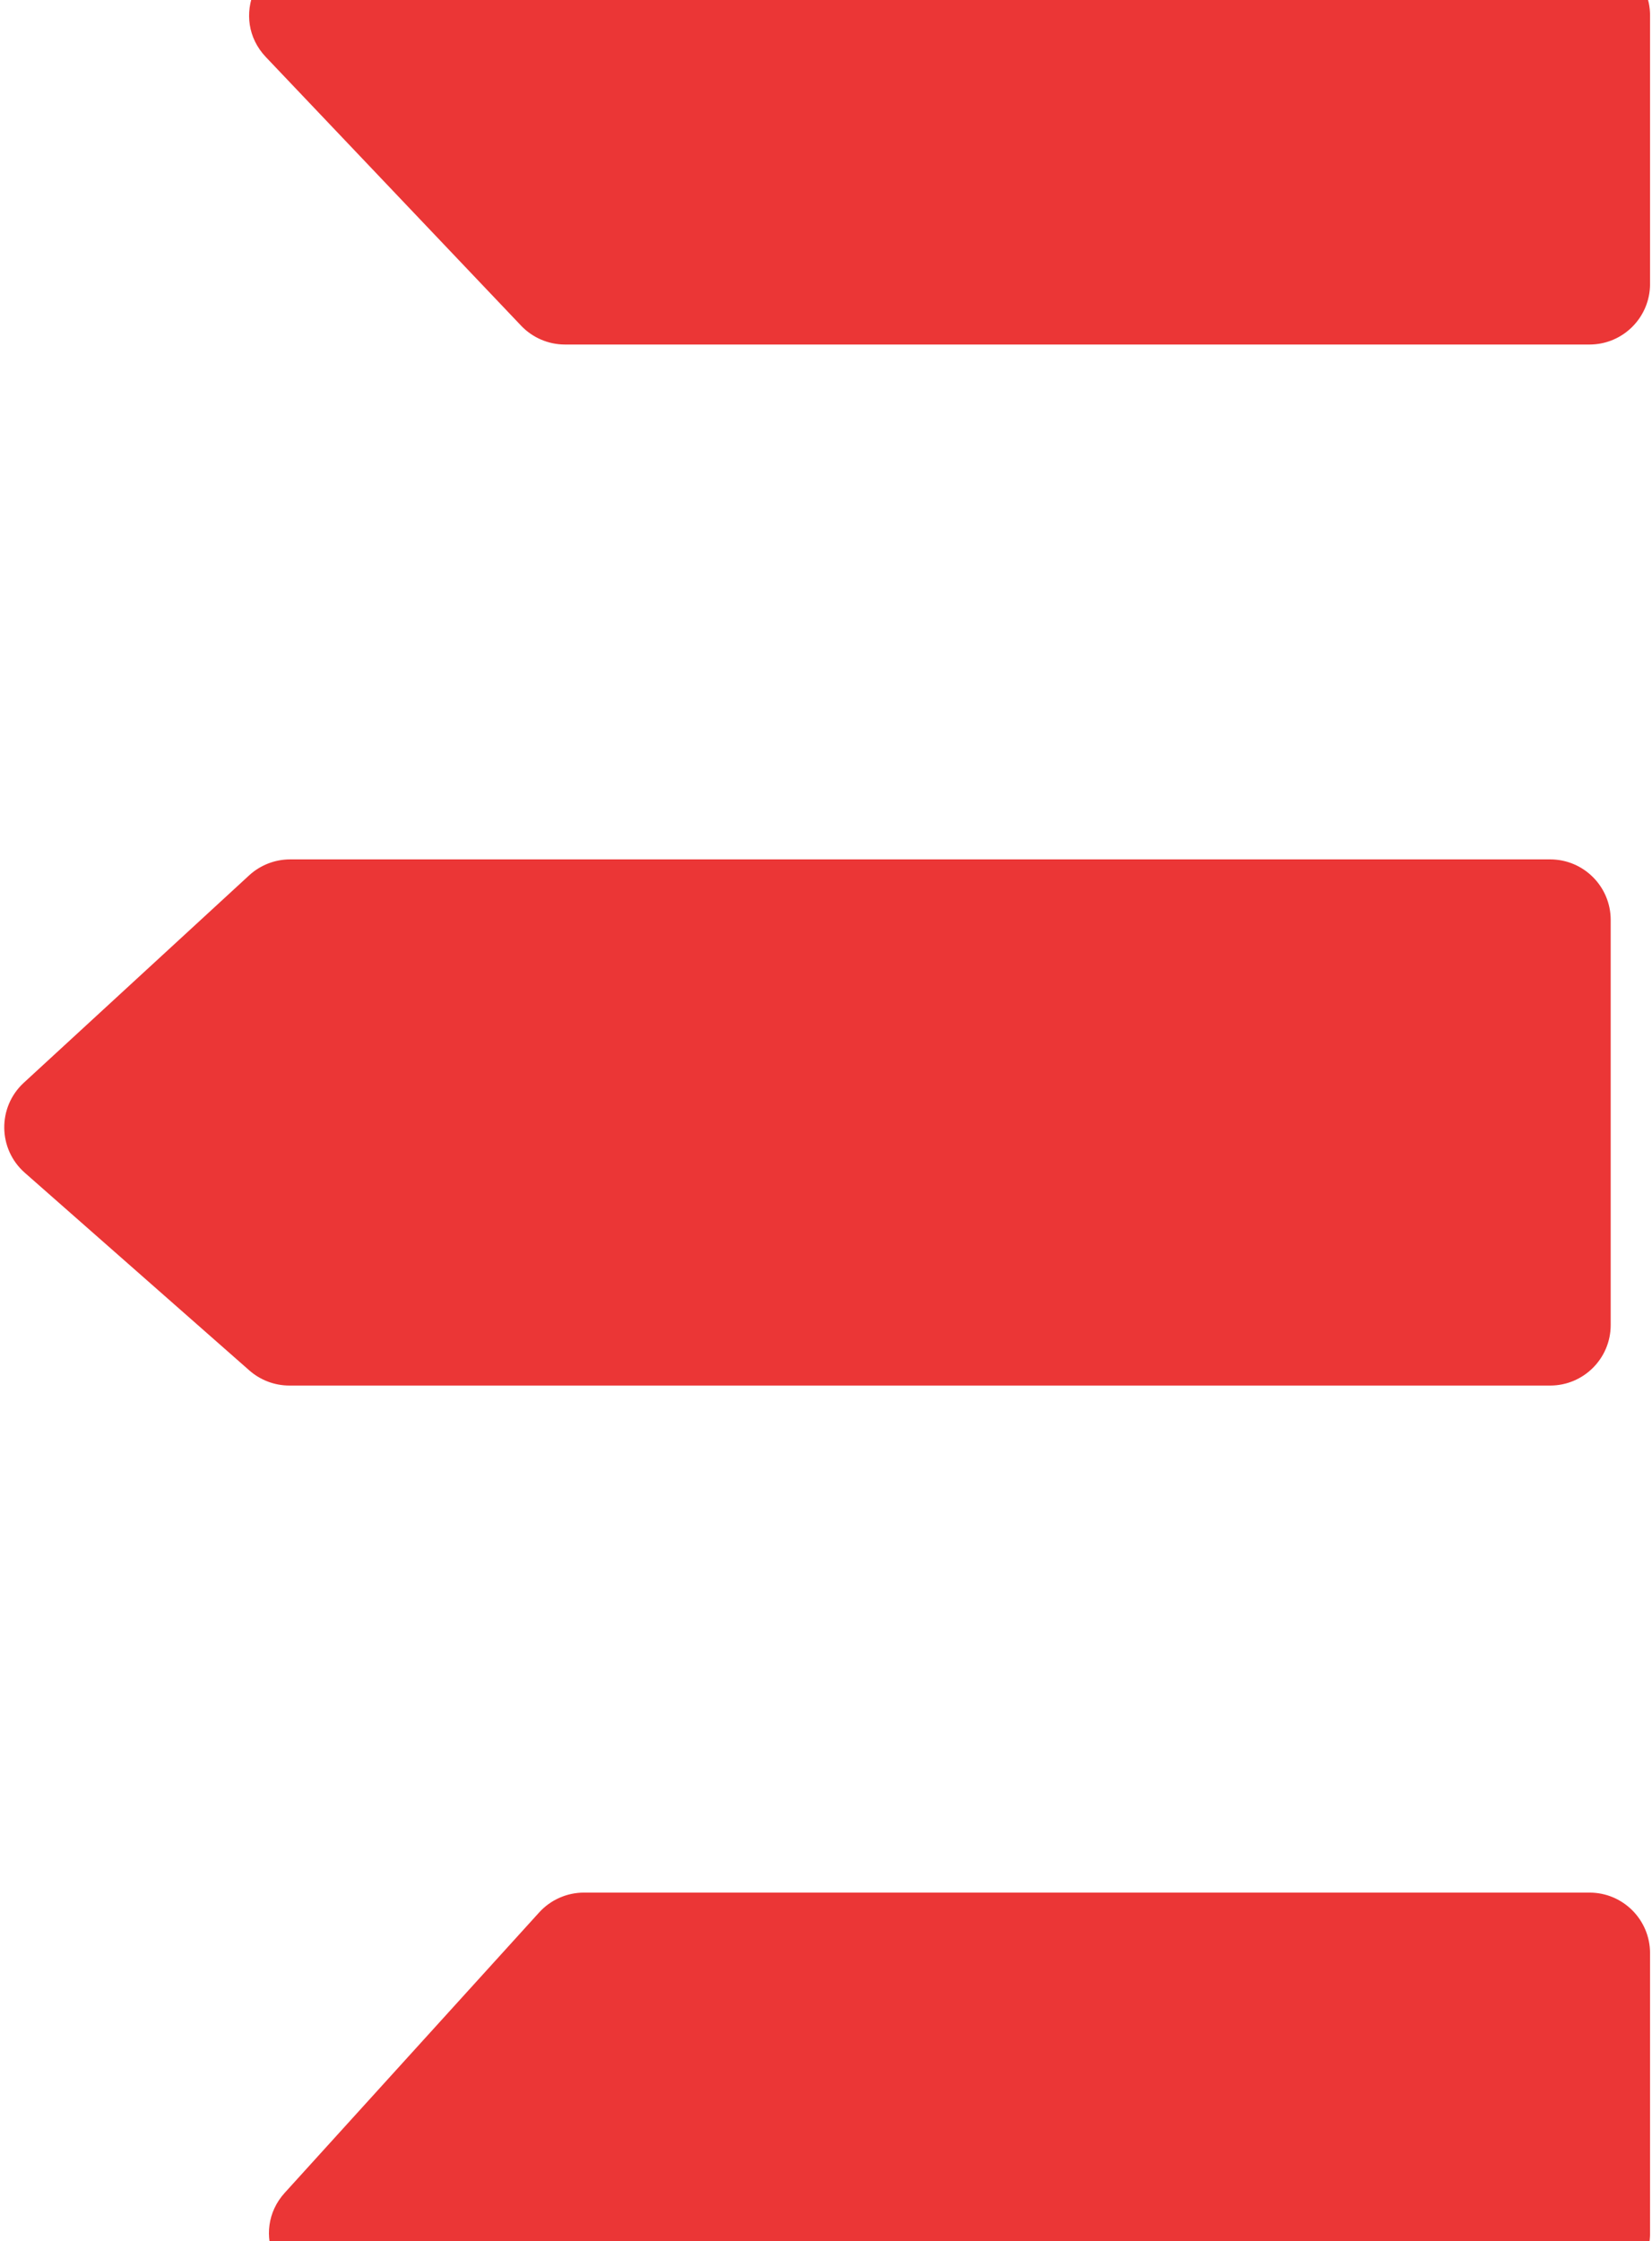 <svg width="191" height="259" viewBox="0 0 191 259" fill="none" xmlns="http://www.w3.org/2000/svg">
    <g clip-path="url(#clip0)">
        <g filter="url(#filter0_i)">
            <path d="M32.925 248.421C28.842 252.919 32.033 260.126 38.108 260.126L183.775 260.126C187.641 260.126 190.775 256.992 190.775 253.126L190.775 220.731C190.775 216.865 187.641 213.731 183.775 213.731L67.517 213.731C65.543 213.731 63.661 214.565 62.334 216.026L32.925 248.421Z"
                  fill="#EB3636"/>
        </g>
        <g filter="url(#filter1_i)">
            <path d="M7.868 135.54C4.747 132.794 4.693 127.948 7.753 125.134L33.803 101.169C35.095 99.981 36.787 99.321 38.542 99.321L184.225 99.321C188.091 99.321 191.225 102.455 191.225 106.321L191.225 153.13C191.225 156.996 188.091 160.13 184.225 160.13L38.454 160.13C36.752 160.13 35.108 159.509 33.83 158.385L7.868 135.54Z"
                  fill="#EB3636"/>
        </g>
        <g filter="url(#filter2_i)">
            <path d="M30.741 11.598C26.502 7.139 29.663 -0.225 35.814 -0.225L183.775 -0.225C187.641 -0.225 190.775 2.909 190.775 6.775L190.775 37.818C190.775 41.684 187.641 44.818 183.775 44.818L65.324 44.818C63.406 44.818 61.572 44.031 60.25 42.641L30.741 11.598Z"
                  fill="#EB3636"/>
        </g>
    </g>
    <defs>
        <filter id="filter0_i" x="31.094" y="213.731" width="159.681" height="47.395" filterUnits="userSpaceOnUse"
                color-interpolation-filters="sRGB">
            <feFlood flood-opacity="0" result="BackgroundImageFix"/>
            <feBlend mode="normal" in="SourceGraphic" in2="BackgroundImageFix" result="shape"/>
            <feColorMatrix in="SourceAlpha" type="matrix" values="0 0 0 0 0 0 0 0 0 0 0 0 0 0 0 0 0 0 127 0"
                           result="hardAlpha"/>
            <feOffset dy="5"/>
            <feGaussianBlur stdDeviation="0.5"/>
            <feComposite in2="hardAlpha" operator="arithmetic" k2="-1" k3="1"/>
            <feColorMatrix type="matrix" values="0 0 0 0 0 0 0 0 0 0 0 0 0 0 0 0 0 0 0.25 0"/>
            <feBlend mode="normal" in2="shape" result="effect1_innerShadow"/>
        </filter>
        <filter id="filter1_i" x="4.492" y="99.321" width="186.733" height="60.809" filterUnits="userSpaceOnUse"
                color-interpolation-filters="sRGB">
            <feFlood flood-opacity="0" result="BackgroundImageFix"/>
            <feBlend mode="normal" in="SourceGraphic" in2="BackgroundImageFix" result="shape"/>
            <feColorMatrix in="SourceAlpha" type="matrix" values="0 0 0 0 0 0 0 0 0 0 0 0 0 0 0 0 0 0 127 0"
                           result="hardAlpha"/>
            <feOffset dx="-5"/>
            <feGaussianBlur stdDeviation="0.5"/>
            <feComposite in2="hardAlpha" operator="arithmetic" k2="-1" k3="1"/>
            <feColorMatrix type="matrix" values="0 0 0 0 0 0 0 0 0 0 0 0 0 0 0 0 0 0 0.25 0"/>
            <feBlend mode="normal" in2="shape" result="effect1_innerShadow"/>
        </filter>
        <filter id="filter2_i" x="28.8" y="-1.225" width="161.975" height="46.044" filterUnits="userSpaceOnUse"
                color-interpolation-filters="sRGB">
            <feFlood flood-opacity="0" result="BackgroundImageFix"/>
            <feBlend mode="normal" in="SourceGraphic" in2="BackgroundImageFix" result="shape"/>
            <feColorMatrix in="SourceAlpha" type="matrix" values="0 0 0 0 0 0 0 0 0 0 0 0 0 0 0 0 0 0 127 0"
                           result="hardAlpha"/>
            <feOffset dy="-5"/>
            <feGaussianBlur stdDeviation="0.5"/>
            <feComposite in2="hardAlpha" operator="arithmetic" k2="-1" k3="1"/>
            <feColorMatrix type="matrix" values="0 0 0 0 0 0 0 0 0 0 0 0 0 0 0 0 0 0 0.25 0"/>
            <feBlend mode="normal" in2="shape" result="effect1_innerShadow"/>
        </filter>
        <clipPath id="clip0">
            <rect width="191" height="259" fill="white"/>
        </clipPath>
    </defs>
</svg>

